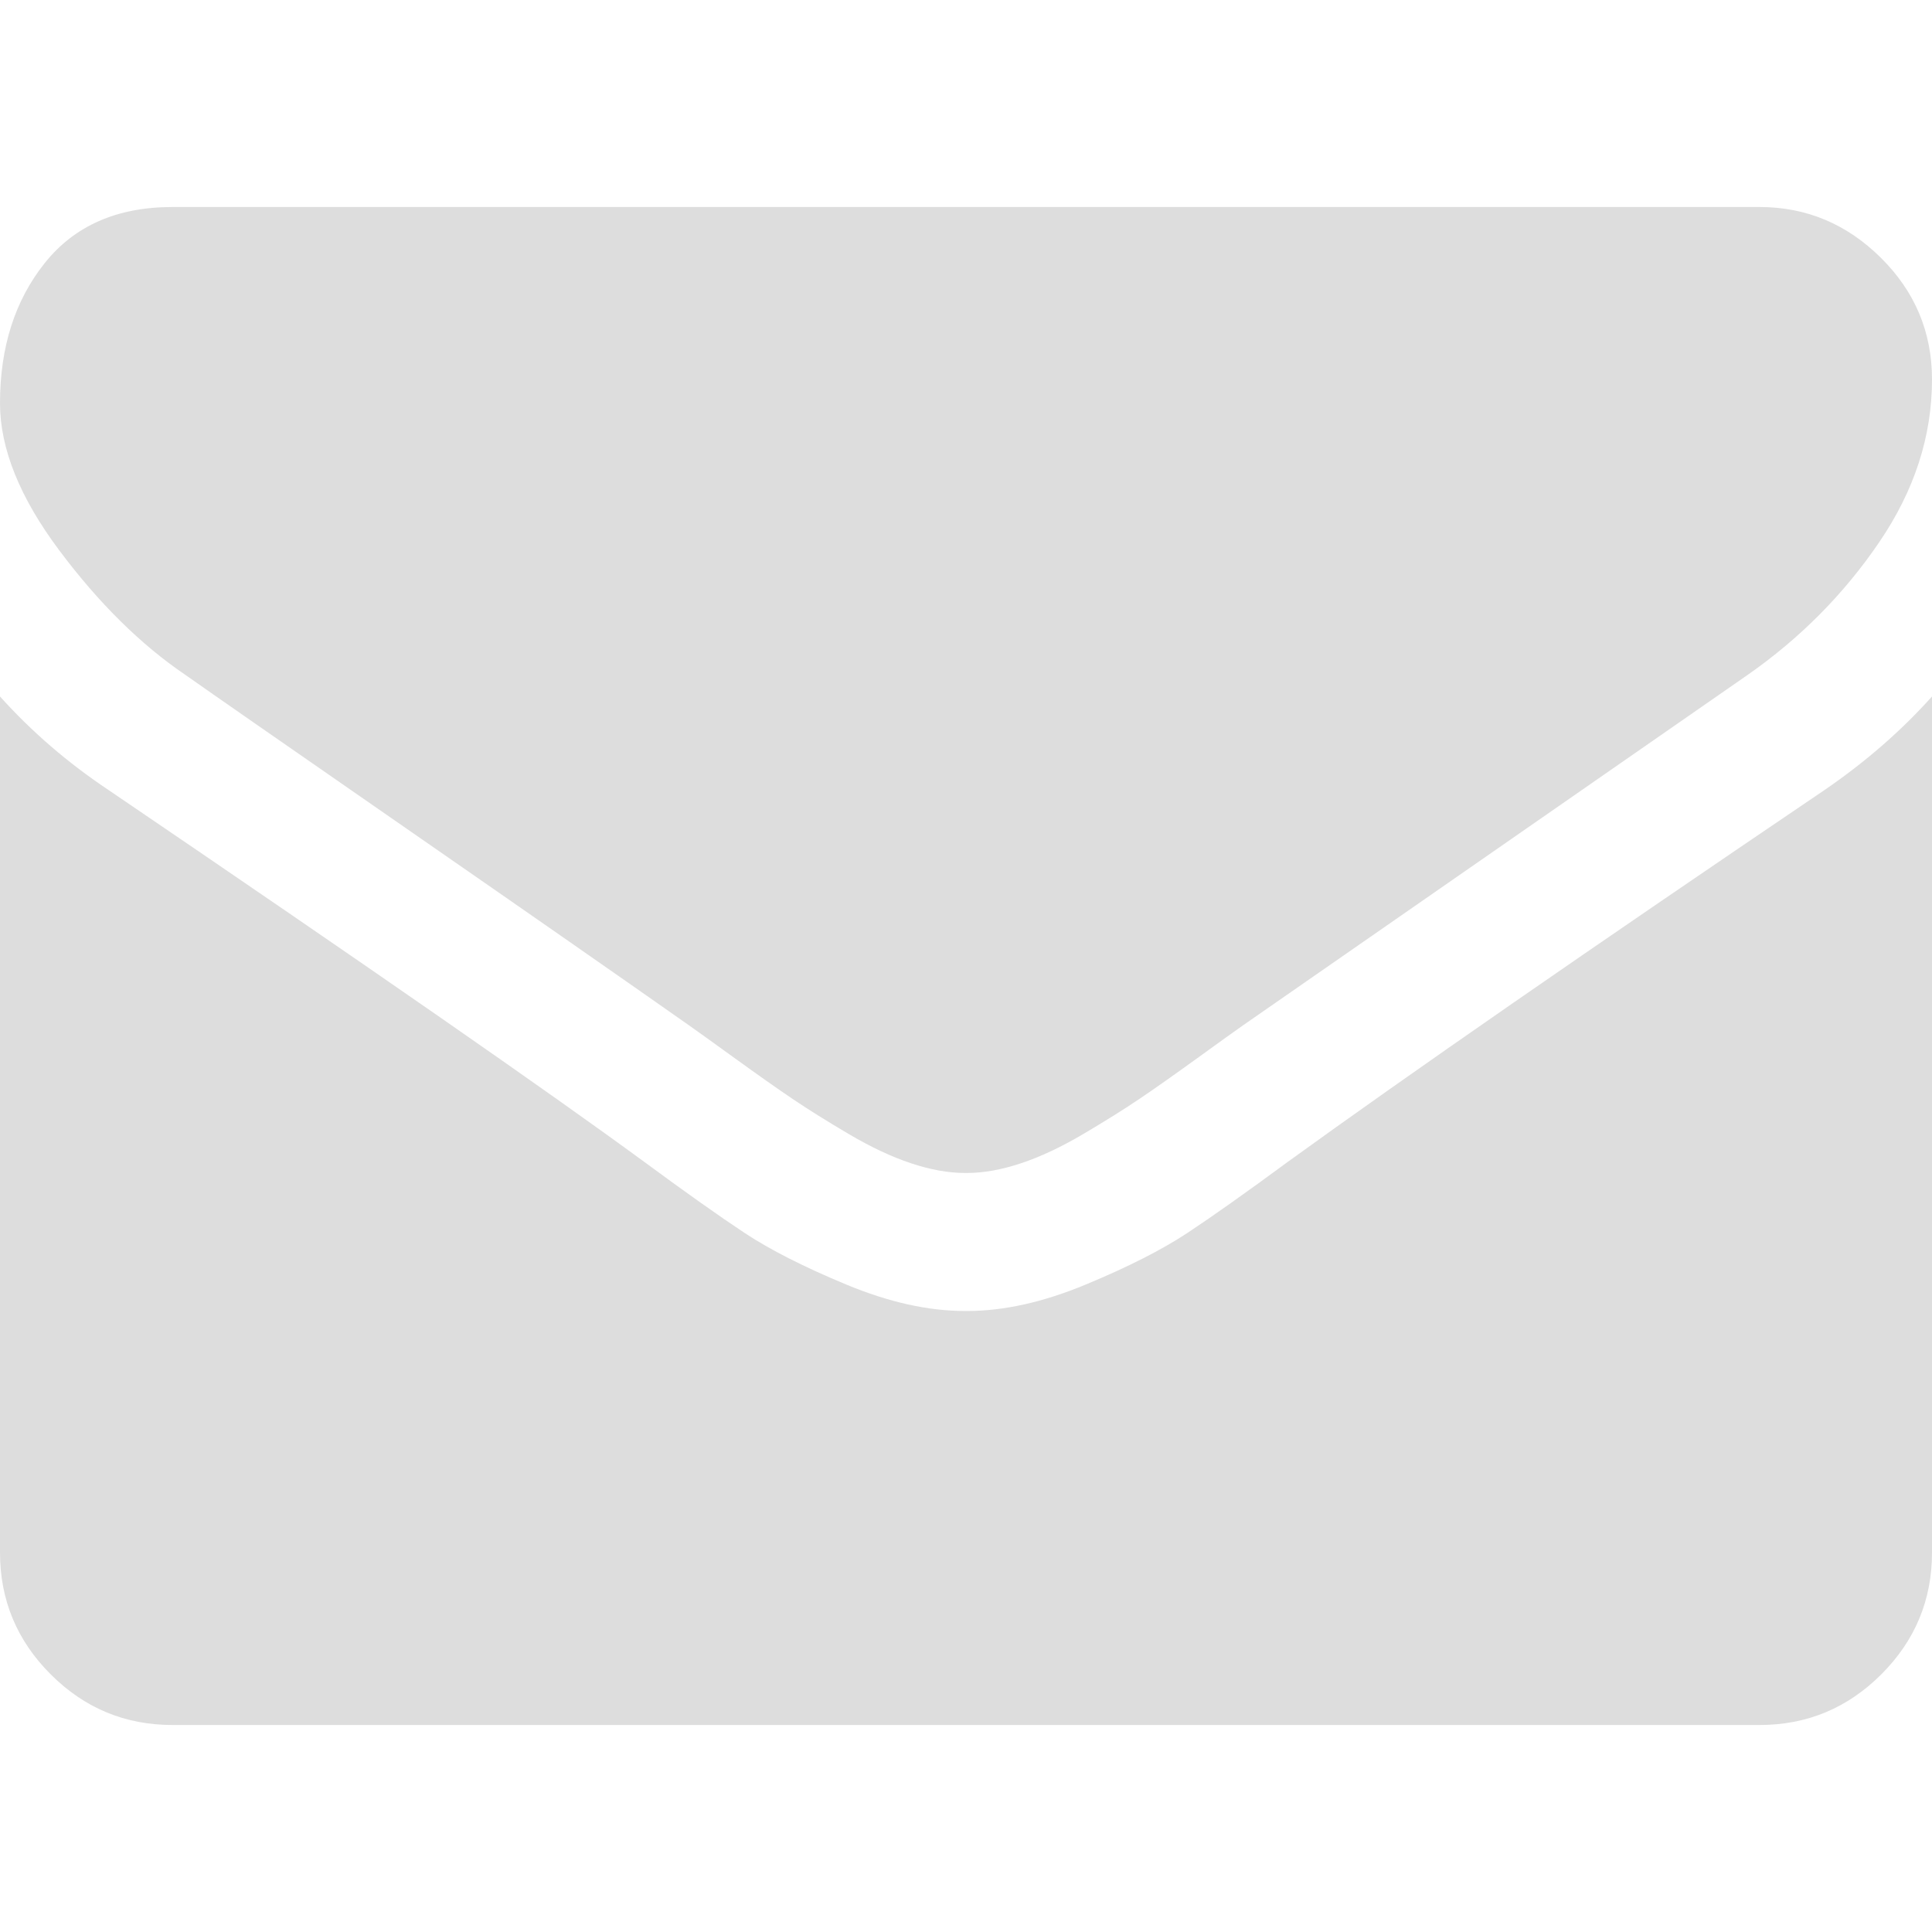 <?xml version="1.0"?>
<svg xmlns="http://www.w3.org/2000/svg" xmlns:xlink="http://www.w3.org/1999/xlink" version="1.1" id="Capa_1" x="0px" y="0px" width="512px" height="512px" viewBox="0 0 511.626 511.626" style="enable-background:new 0 0 511.626 511.626;" xml:space="preserve" class=""><g><g>
	<g>
		<path d="M49.106,178.729c6.472,4.567,25.981,18.131,58.528,40.685c32.548,22.554,57.482,39.92,74.803,52.099    c1.903,1.335,5.946,4.237,12.131,8.71c6.186,4.476,11.326,8.093,15.416,10.852c4.093,2.758,9.041,5.852,14.849,9.277    c5.806,3.422,11.279,5.996,16.418,7.7c5.14,1.718,9.898,2.569,14.275,2.569h0.287h0.288c4.377,0,9.137-0.852,14.277-2.569    c5.137-1.704,10.615-4.281,16.416-7.7c5.804-3.429,10.752-6.52,14.845-9.277c4.093-2.759,9.229-6.376,15.417-10.852    c6.184-4.477,10.232-7.375,12.135-8.71c17.508-12.179,62.051-43.11,133.615-92.79c13.894-9.703,25.502-21.411,34.827-35.116    c9.332-13.699,13.993-28.07,13.993-43.105c0-12.564-4.523-23.319-13.565-32.264c-9.041-8.947-19.749-13.418-32.117-13.418H45.679    c-14.655,0-25.933,4.948-33.832,14.844C3.949,79.562,0,91.934,0,106.779c0,11.991,5.236,24.985,15.703,38.974    C26.169,159.743,37.307,170.736,49.106,178.729z" data-original="#000000" class="active-path" data-old_color="#000000" fill="#DDDDDD"/>
		<path d="M483.072,209.275c-62.424,42.251-109.824,75.087-142.177,98.501c-10.849,7.991-19.65,14.229-26.409,18.699    c-6.759,4.473-15.748,9.041-26.98,13.702c-11.228,4.668-21.692,6.995-31.401,6.995h-0.291h-0.287    c-9.707,0-20.177-2.327-31.405-6.995c-11.228-4.661-20.223-9.229-26.98-13.702c-6.755-4.47-15.559-10.708-26.407-18.699    c-25.697-18.842-72.995-51.68-141.896-98.501C17.987,202.047,8.375,193.762,0,184.437v226.685c0,12.57,4.471,23.319,13.418,32.265    c8.945,8.949,19.701,13.422,32.264,13.422h420.266c12.56,0,23.315-4.473,32.261-13.422c8.949-8.949,13.418-19.694,13.418-32.265    V184.437C503.441,193.569,493.927,201.854,483.072,209.275z" data-original="#000000" class="active-path" data-old_color="#000000" fill="#DDDDDD"/>
	</g>
</g></g> </svg>
